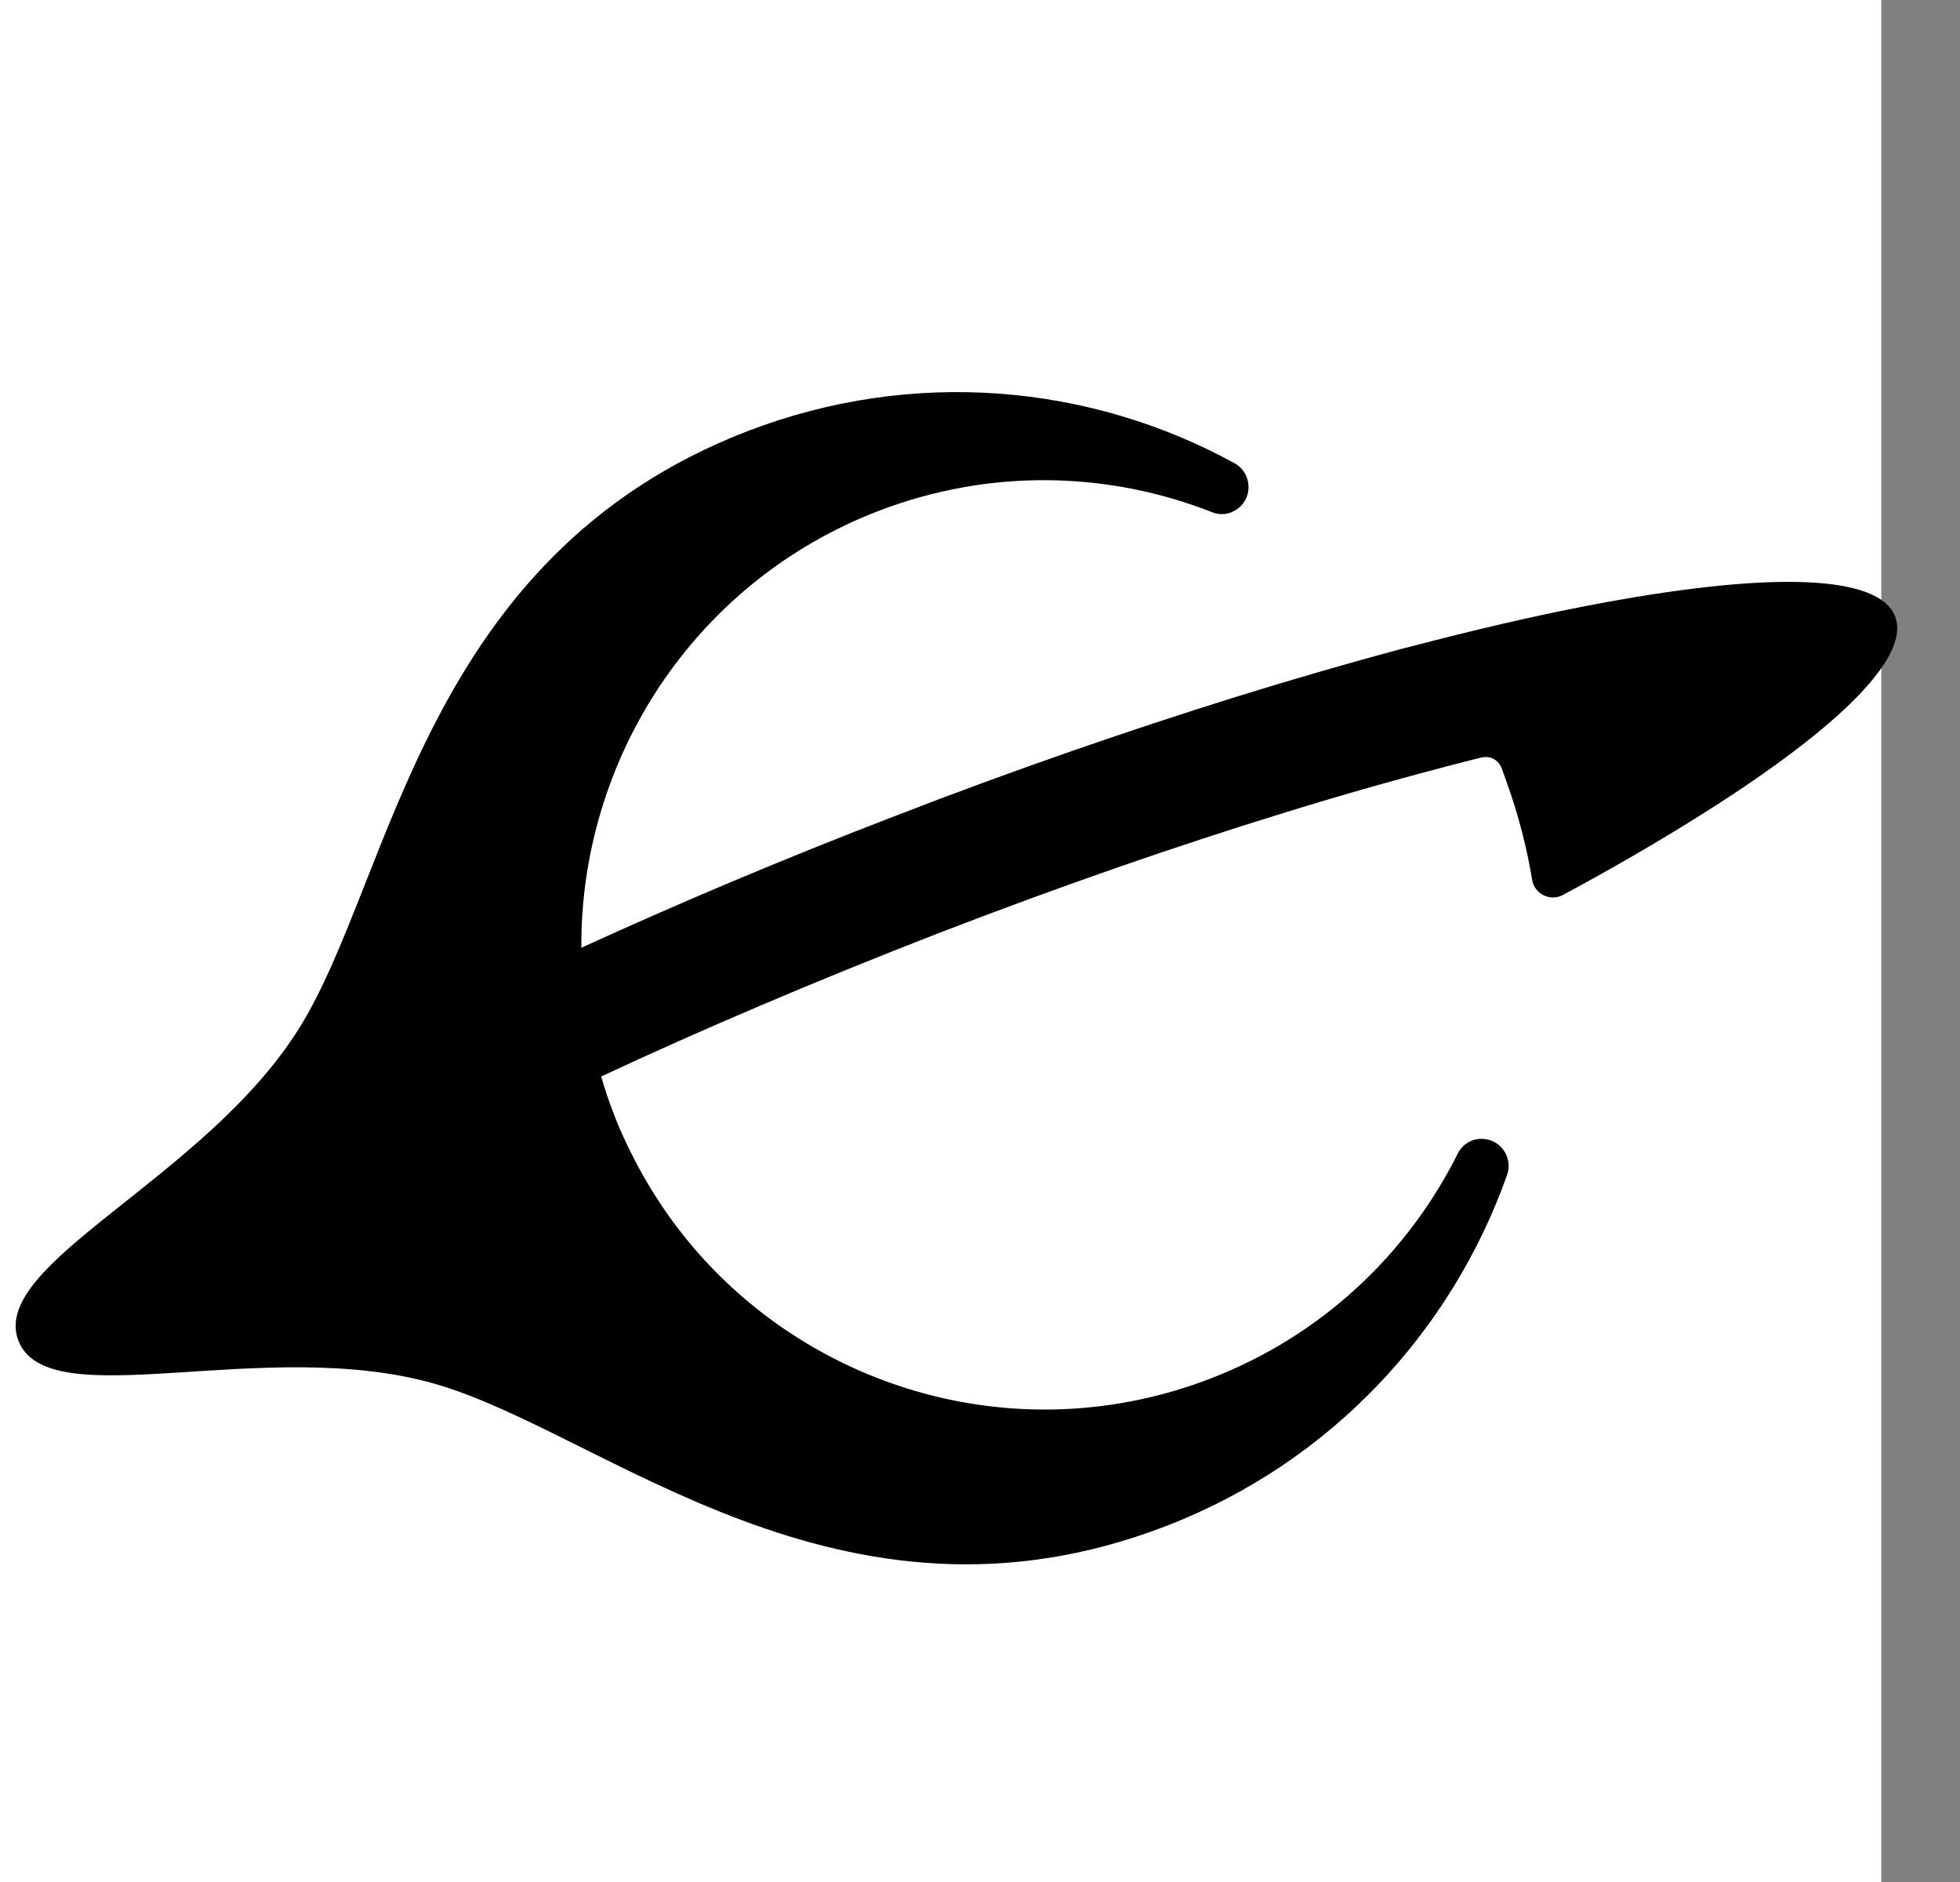 <svg width="25" height="24" viewBox="0 0 25 24" fill="none" xmlns="http://www.w3.org/2000/svg">
<rect x="0" y="0" width="25" height="24" fill="#808080" stroke="none"/>
<rect width="23.996" height="24" fill="white"/>
<path d="M9.538 5.497C5.389 7.096 5.01 11.192 3.82 13.106C2.615 15.04 -0.14 16.109 0.234 17.095C0.613 18.081 3.373 17.022 5.554 17.649C7.712 18.271 10.724 21.06 14.873 19.461C16.987 18.645 18.517 16.969 19.222 14.986C19.3 14.773 19.154 14.544 18.93 14.525C18.79 14.51 18.658 14.583 18.595 14.709C17.959 15.982 16.866 17.032 15.437 17.581C13.076 18.489 10.496 17.775 8.912 15.987C8.552 15.579 8.246 15.117 8.003 14.607C7.935 14.466 7.872 14.325 7.818 14.175C7.76 14.029 7.712 13.879 7.668 13.728C8.917 13.145 10.355 12.528 11.982 11.896C13.581 11.279 15.039 10.779 16.331 10.38C17.206 10.108 18.012 9.885 18.736 9.7C18.79 9.685 18.838 9.676 18.892 9.661C19.003 9.632 19.115 9.69 19.154 9.797C19.178 9.86 19.198 9.923 19.222 9.987C19.368 10.395 19.475 10.808 19.543 11.221C19.572 11.4 19.771 11.498 19.931 11.415C20.529 11.094 21.073 10.779 21.559 10.477C23.372 9.355 24.377 8.403 24.173 7.863C23.969 7.324 22.584 7.295 20.49 7.679C19.825 7.8 19.086 7.965 18.289 8.169C18.153 8.203 18.012 8.242 17.871 8.276C17.201 8.456 16.496 8.66 15.758 8.889C14.392 9.316 12.925 9.821 11.409 10.409C9.99 10.954 8.649 11.522 7.415 12.086C7.401 9.69 8.844 7.426 11.2 6.518C12.629 5.968 14.14 6.012 15.461 6.532C15.592 6.586 15.738 6.547 15.835 6.445C15.986 6.279 15.942 6.012 15.743 5.905C13.906 4.9 11.652 4.686 9.538 5.497Z" fill="black"/>
</svg>
